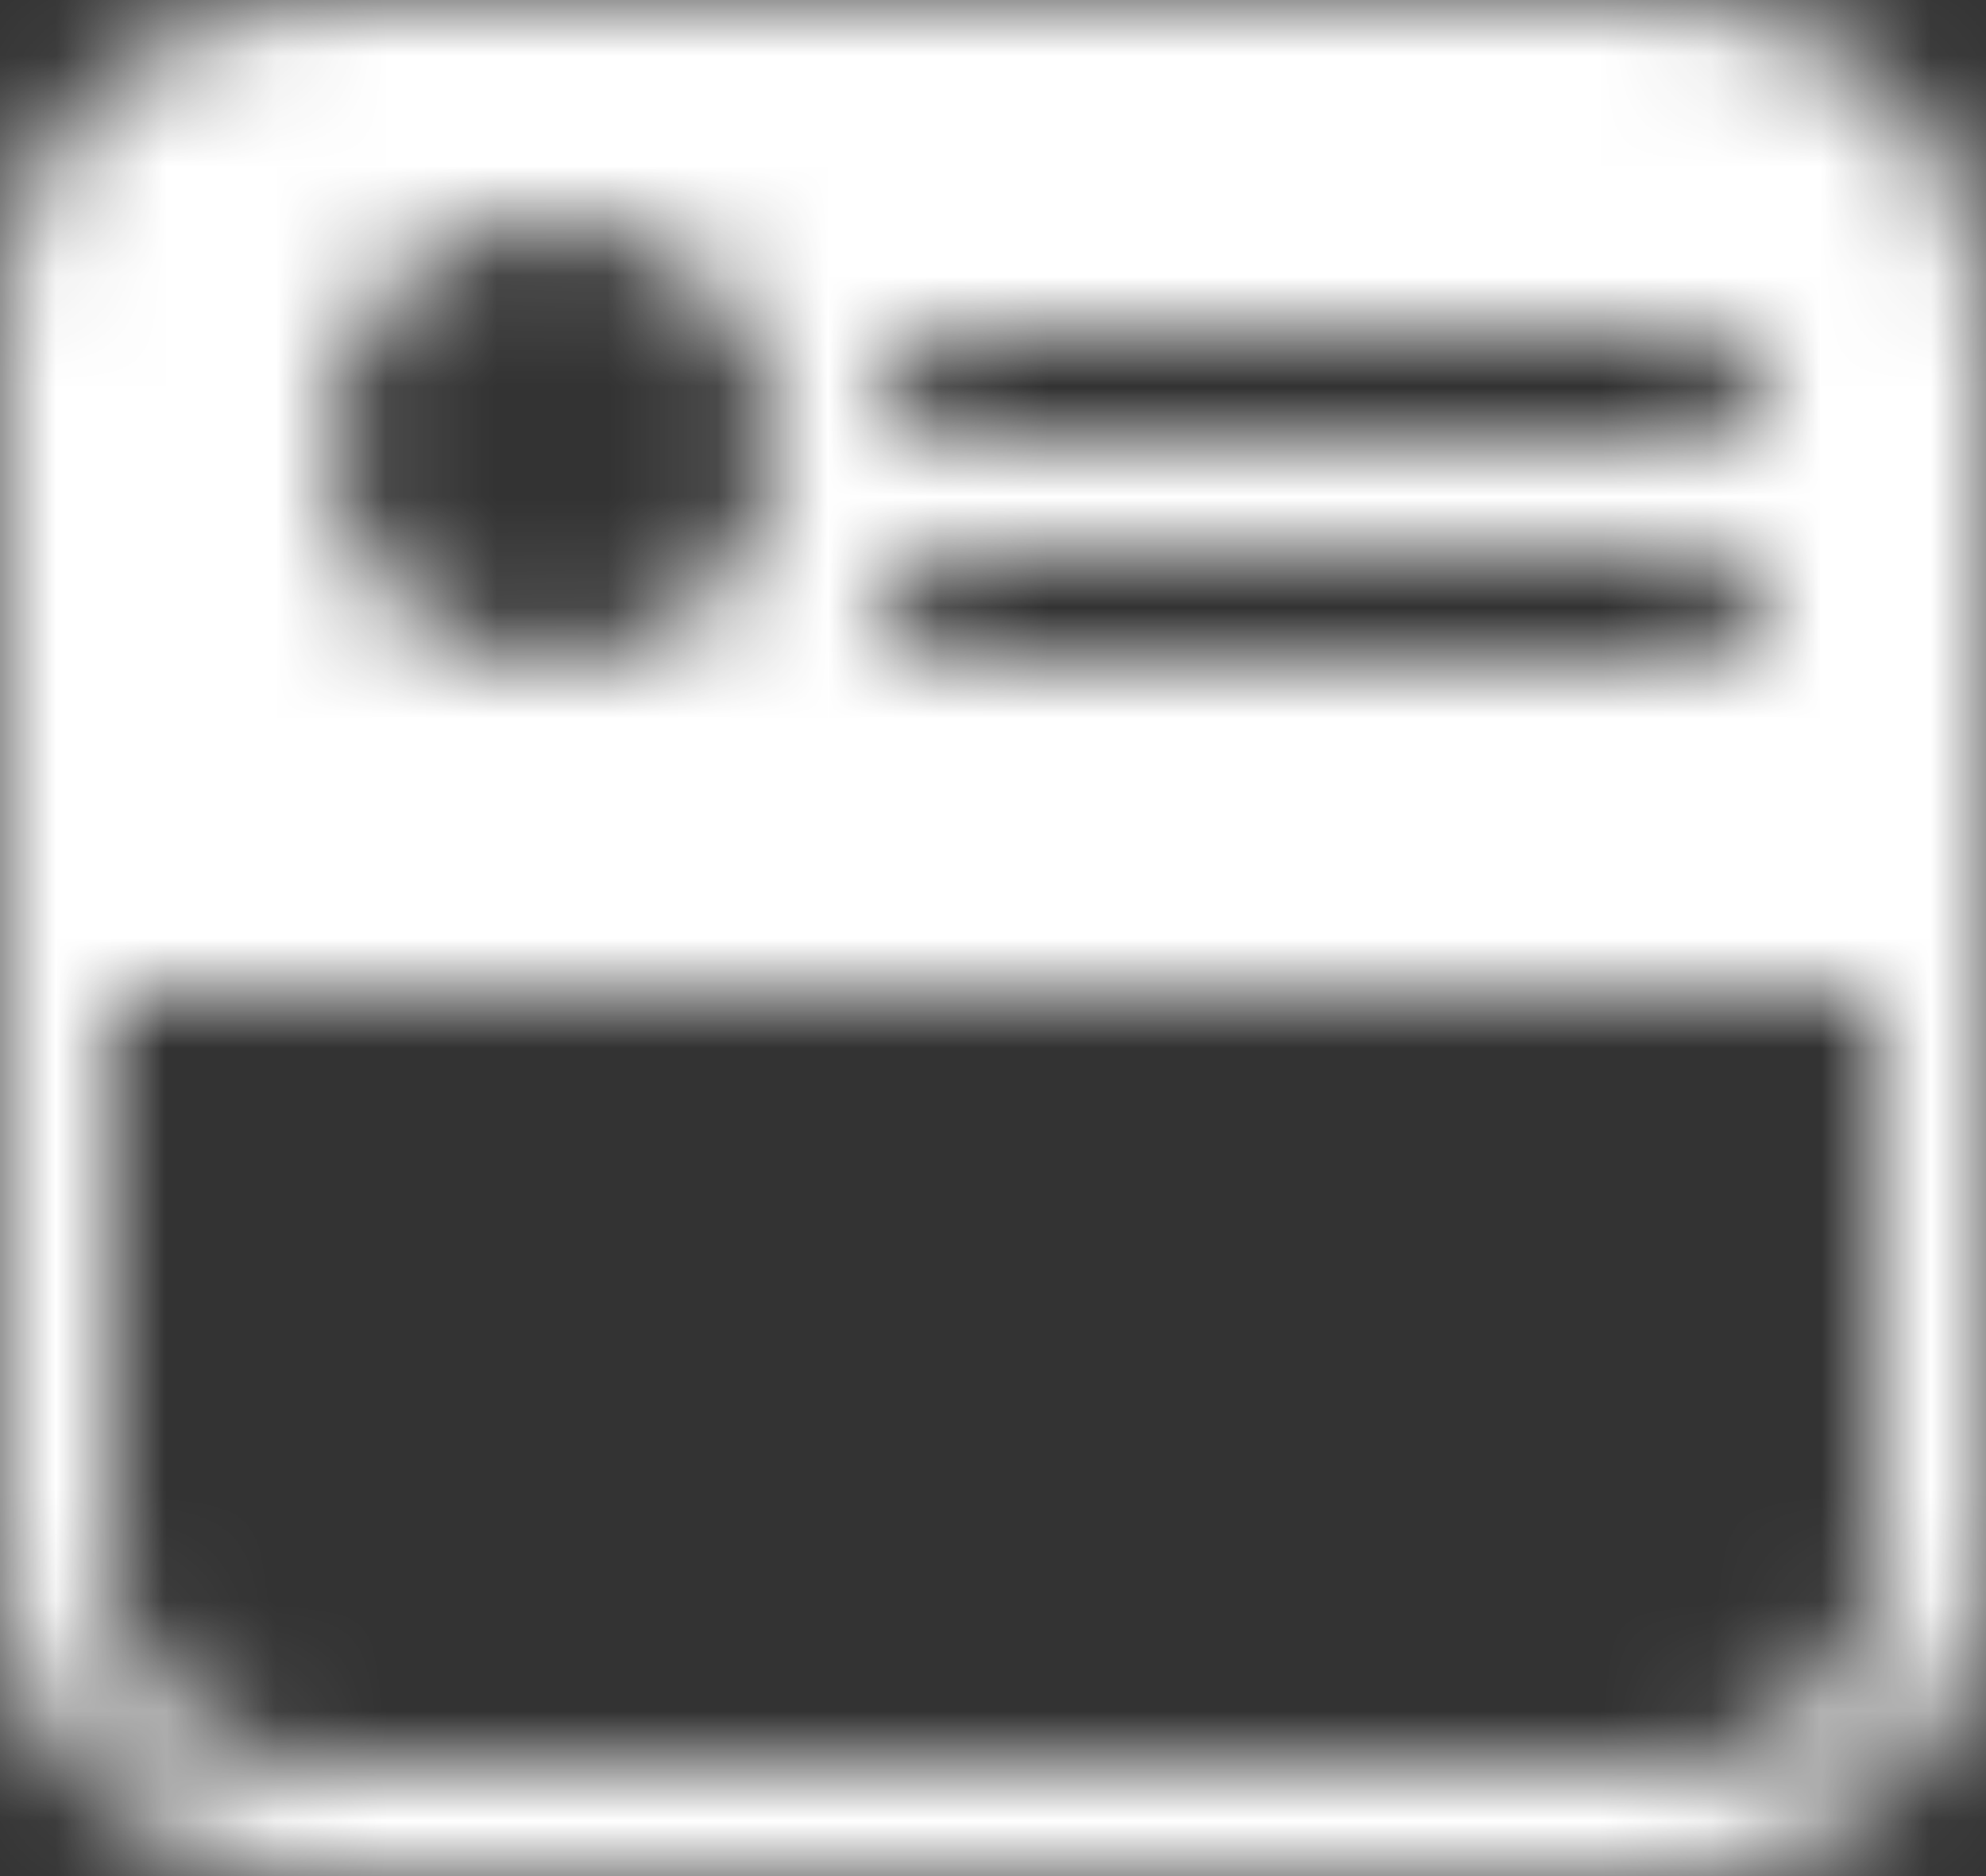 <svg xmlns="http://www.w3.org/2000/svg" xmlns:xlink="http://www.w3.org/1999/xlink" width="18" height="17" viewBox="0 0 18 17">
    <rect x="0" y="0" width="18" height="17" fill="#333333" stroke="none"/>
    <defs>
        <path id="p7fvojqx0a" d="M15.085 0C16.69 0 18 1.237 18 2.753v11.493C18 15.763 16.69 17 15.085 17H2.915C1.31 17 0 15.763 0 14.246V2.754C0 1.237 1.31 0 2.916 0h12.169zM17 9H1v5.354C1 15.262 1.83 16 2.853 16h12.272C16.148 16 17 15.243 17 14.335V9zM5 2c-1.111 0-2 .889-2 2s.889 2 2 2 2-.889 2-2-.889-2-2-2zm10.414 3h-6.85C8.247 5 8 5.22 8 5.5s.248.5.563.5h6.874c.315 0 .563-.22.563-.5s-.248-.5-.586-.5zm.02-2h-6.87C8.249 3 8 3.22 8 3.5s.248.5.565.5h6.891c.317 0 .565-.22.543-.5 0-.28-.249-.5-.565-.5z"/>
    </defs>
    <g fill="none" fill-rule="evenodd">
        <mask id="qo2wwlu9sb" fill="#fff">
            <use xlink:href="#p7fvojqx0a"/>
        </mask>
        <path fill="#FFF" d="M-5 -5L23 -5 23 22 -5 22z" mask="url(#qo2wwlu9sb)"/>
    </g>
</svg>
